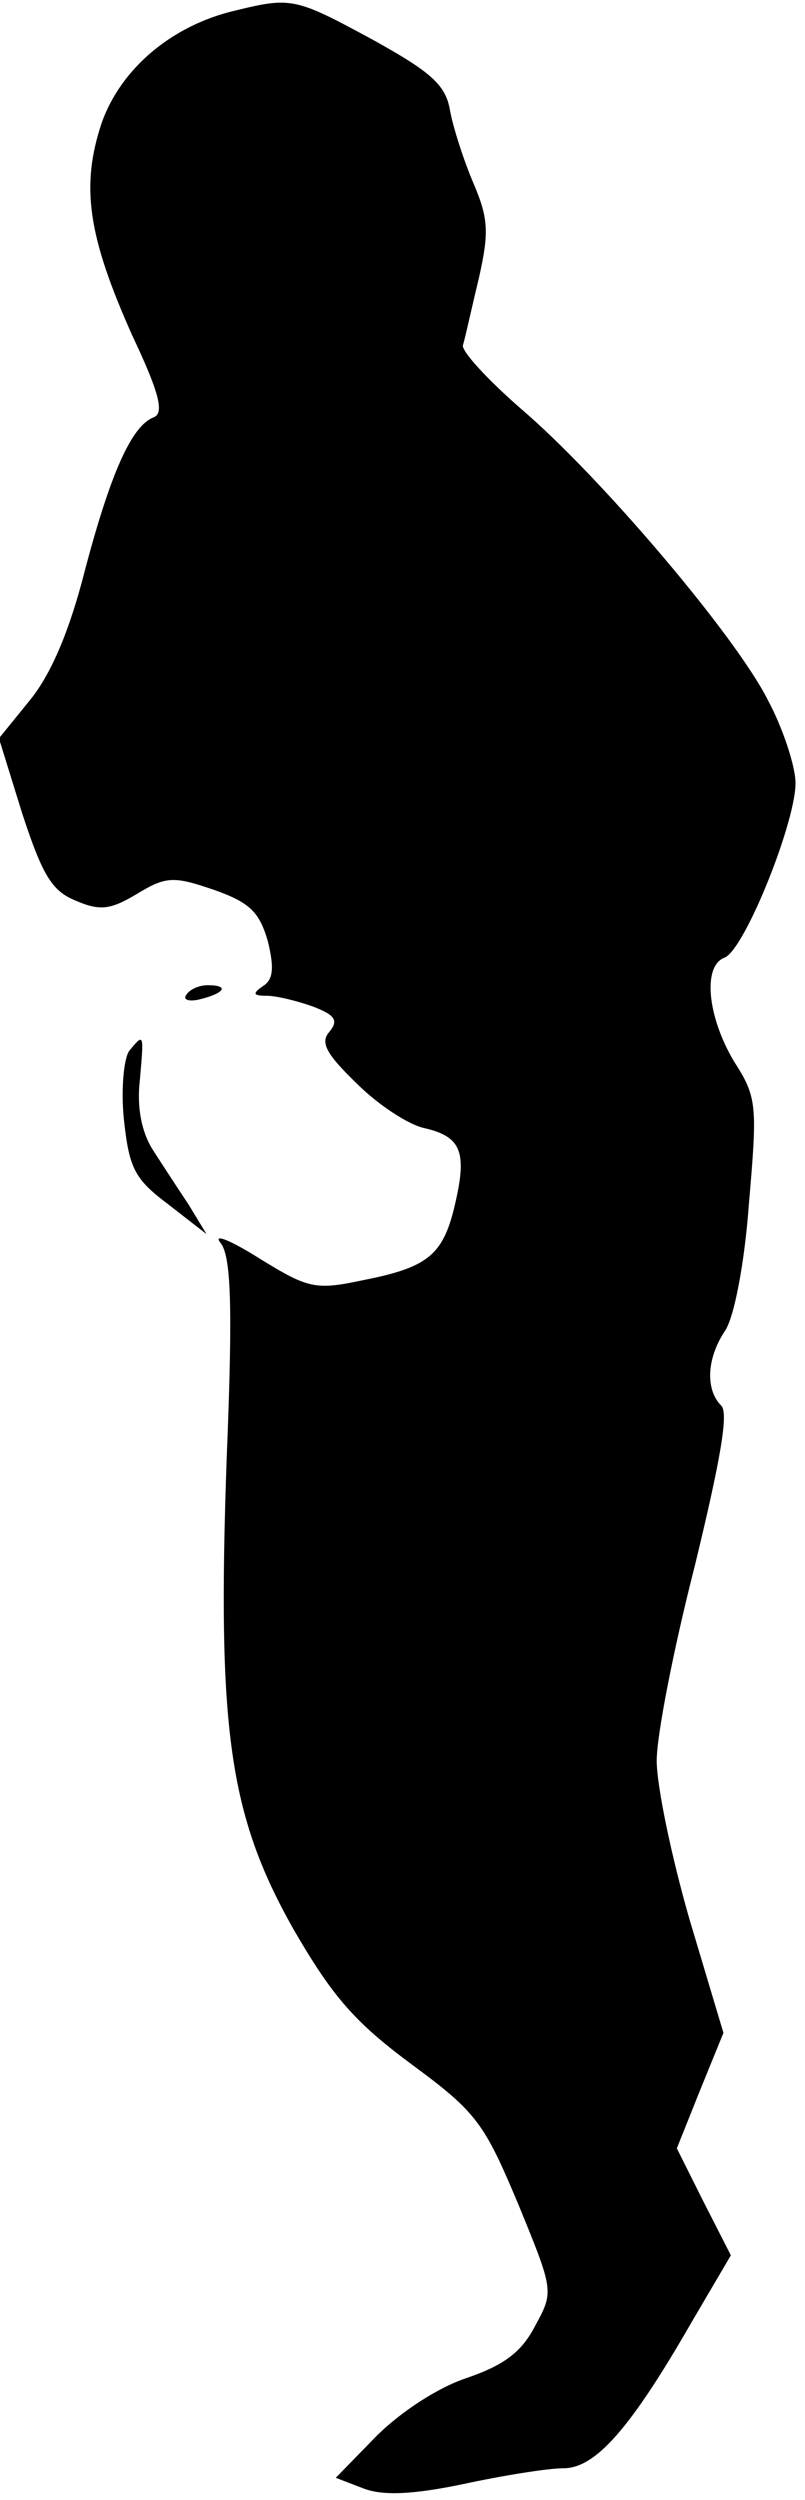 <?xml version="1.0" standalone="no"?>
<!DOCTYPE svg PUBLIC "-//W3C//DTD SVG 20010904//EN"
 "http://www.w3.org/TR/2001/REC-SVG-20010904/DTD/svg10.dtd">
<svg version="1.0" xmlns="http://www.w3.org/2000/svg"
 width="76pt" height="236pt" viewBox="0 0 76 236"
 preserveAspectRatio="xMidYMid meet">
<g transform="translate(0,236) scale(0.1,-0.1)"
fill="#000000" stroke="none">
<path fill="#000000" stroke="none" d="M222 2350 c-60 -14 -108 -55 -126 -106
-20 -60 -13 -107 29 -201 26 -55 30 -73 20 -77 -21 -8 -41 -54 -65 -145 -14
-55 -31 -96 -51 -121 l-30 -37 22 -71 c19 -58 28 -73 50 -82 23 -10 33 -9 58
6 28 17 35 17 73 4 34 -12 43 -21 51 -49 6 -25 5 -36 -5 -42 -10 -7 -9 -9 4
-9 9 0 29 -5 43 -10 21 -8 25 -13 16 -24 -9 -10 -3 -21 26 -49 20 -20 49 -39
64 -42 34 -8 40 -22 29 -70 -11 -49 -25 -61 -85 -73 -47 -10 -53 -9 -100 20
-27 17 -44 24 -37 15 10 -12 12 -57 6 -204 -9 -255 2 -336 63 -444 37 -64 58
-88 112 -128 61 -45 68 -55 100 -131 34 -83 34 -83 16 -116 -13 -25 -30 -37
-65 -49 -27 -9 -62 -32 -85 -55 l-38 -39 26 -10 c18 -7 46 -6 94 4 37 8 80 15
95 15 30 0 63 37 121 138 l37 63 -26 51 -25 50 22 55 22 54 -32 107 c-17 59
-31 126 -31 150 0 24 16 106 36 184 24 99 32 144 25 151 -15 15 -14 44 3 70 9
12 19 65 23 120 8 93 8 101 -14 135 -25 42 -30 90 -9 98 19 7 69 132 67 167
-1 16 -12 50 -26 76 -30 60 -157 210 -233 275 -31 27 -56 54 -55 60 2 6 8 34
15 63 10 44 9 57 -5 90 -9 21 -19 52 -22 68 -4 25 -18 37 -74 68 -72 39 -76
40 -129 27z"/>
<path fill="#000000" stroke="none" d="M176 1421 c-4 -5 3 -7 14 -4 23 6 26
13 6 13 -8 0 -17 -4 -20 -9z"/>
<path fill="#000000" stroke="none" d="M122 1368 c-5 -7 -8 -36 -5 -65 5 -46
10 -56 42 -80 l36 -28 -17 28 c-10 15 -25 38 -34 52 -10 16 -15 39 -12 65 4
45 4 45 -10 28z"/>
</g>
</svg>

